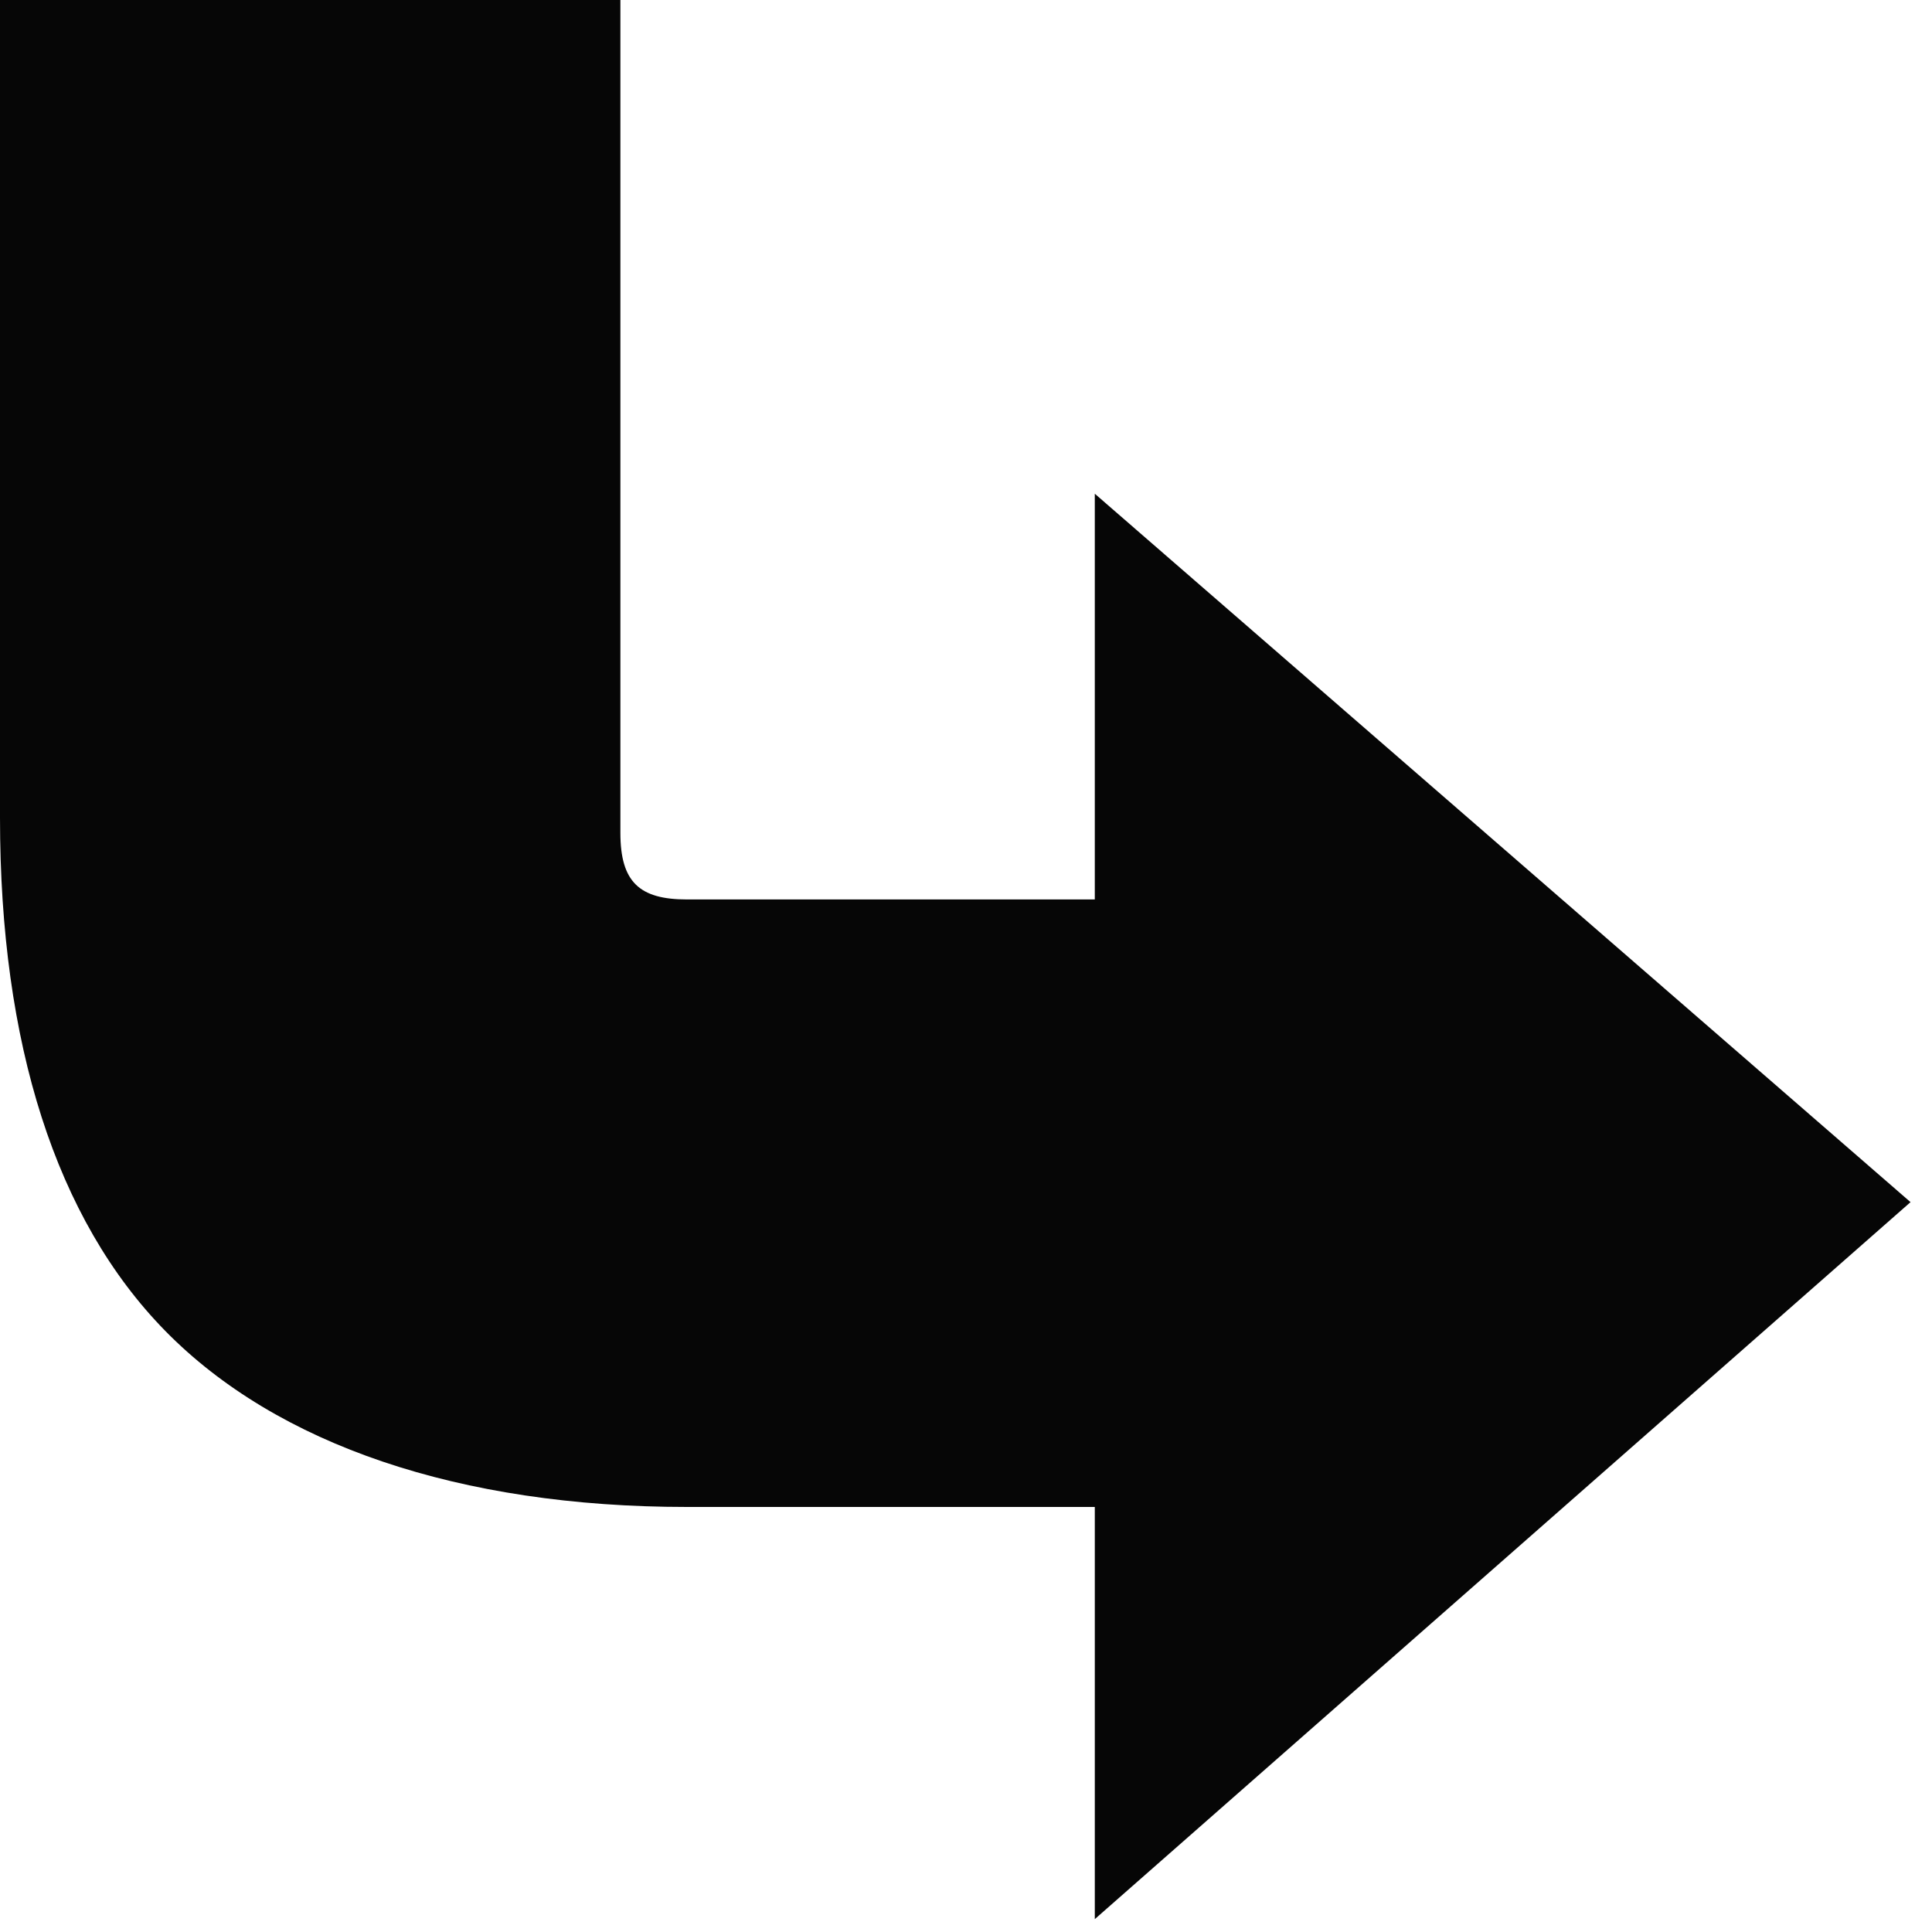 <svg xmlns="http://www.w3.org/2000/svg" width="72" height="72" viewBox="0 0 72 72">
    <path fill="#060606" d="M40.8 71.52V56.16H25.6c-8.48 0-15.28-2.32-19.44-6.56C2.08 45.44 0 38.88 0 30.48V0h23.12v31.04c0 1.84.72 2.48 2.48 2.48h15.2V18.4l30.4 26.4-30.4 26.72z"/>
</svg>
